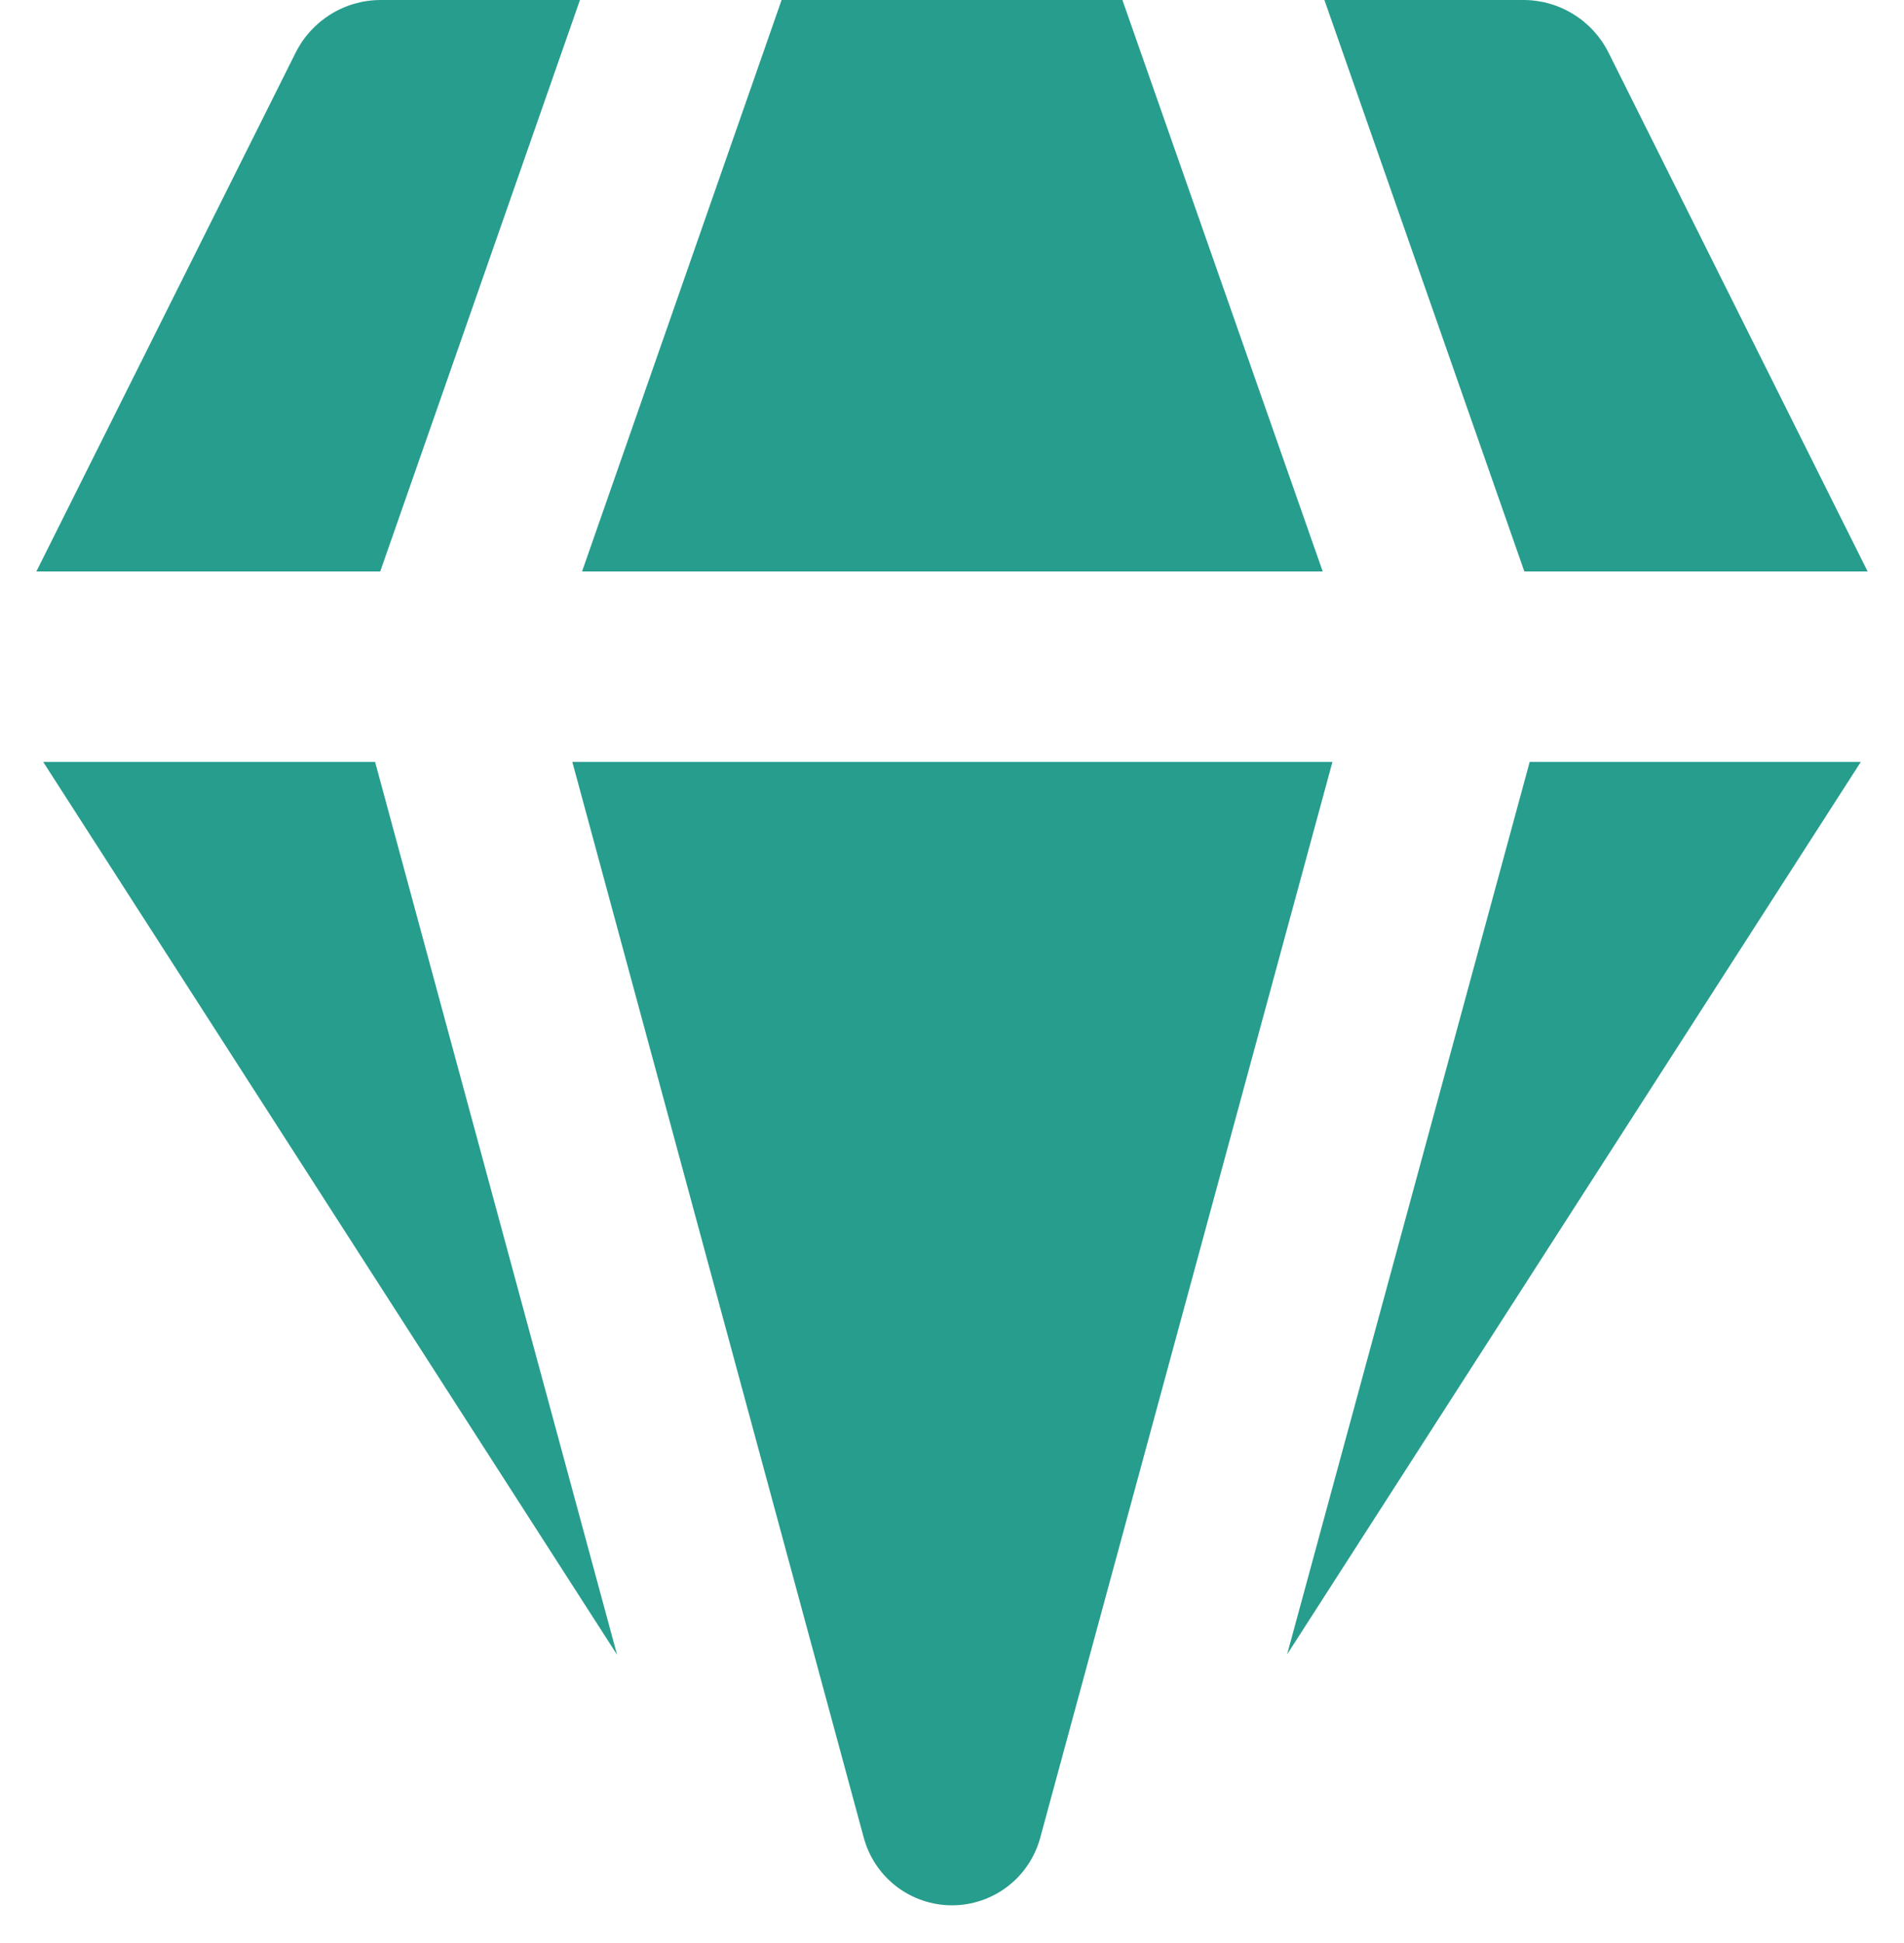 <svg width="50" height="51" viewBox="0 0 50 51" fill="none" xmlns="http://www.w3.org/2000/svg">
<path d="M10 4.8306e-06H15.23L9.985 15H0.955L7.765 1.38C7.973 0.965 8.292 0.617 8.687 0.373C9.081 0.129 9.536 2.03973e-05 10 4.8306e-06ZM1.135 20L16.205 43.435L9.85 20H1.135ZM15.03 20L22.68 48.225C22.816 48.737 23.117 49.19 23.536 49.513C23.956 49.835 24.471 50.011 25 50.011C25.53 50.011 26.044 49.835 26.464 49.513C26.884 49.19 27.184 48.737 27.32 48.225L34.99 20H15.03ZM40.17 20L33.8 43.425L48.865 20H40.17ZM49.045 15H40.03L34.78 4.8306e-06H40C40.465 -0.001 40.921 0.128 41.316 0.372C41.712 0.615 42.032 0.965 42.24 1.38L49.045 15ZM34.735 15H15.285L20.525 4.8306e-06H29.475L34.735 15Z" fill="#279D8D"/>
</svg>
